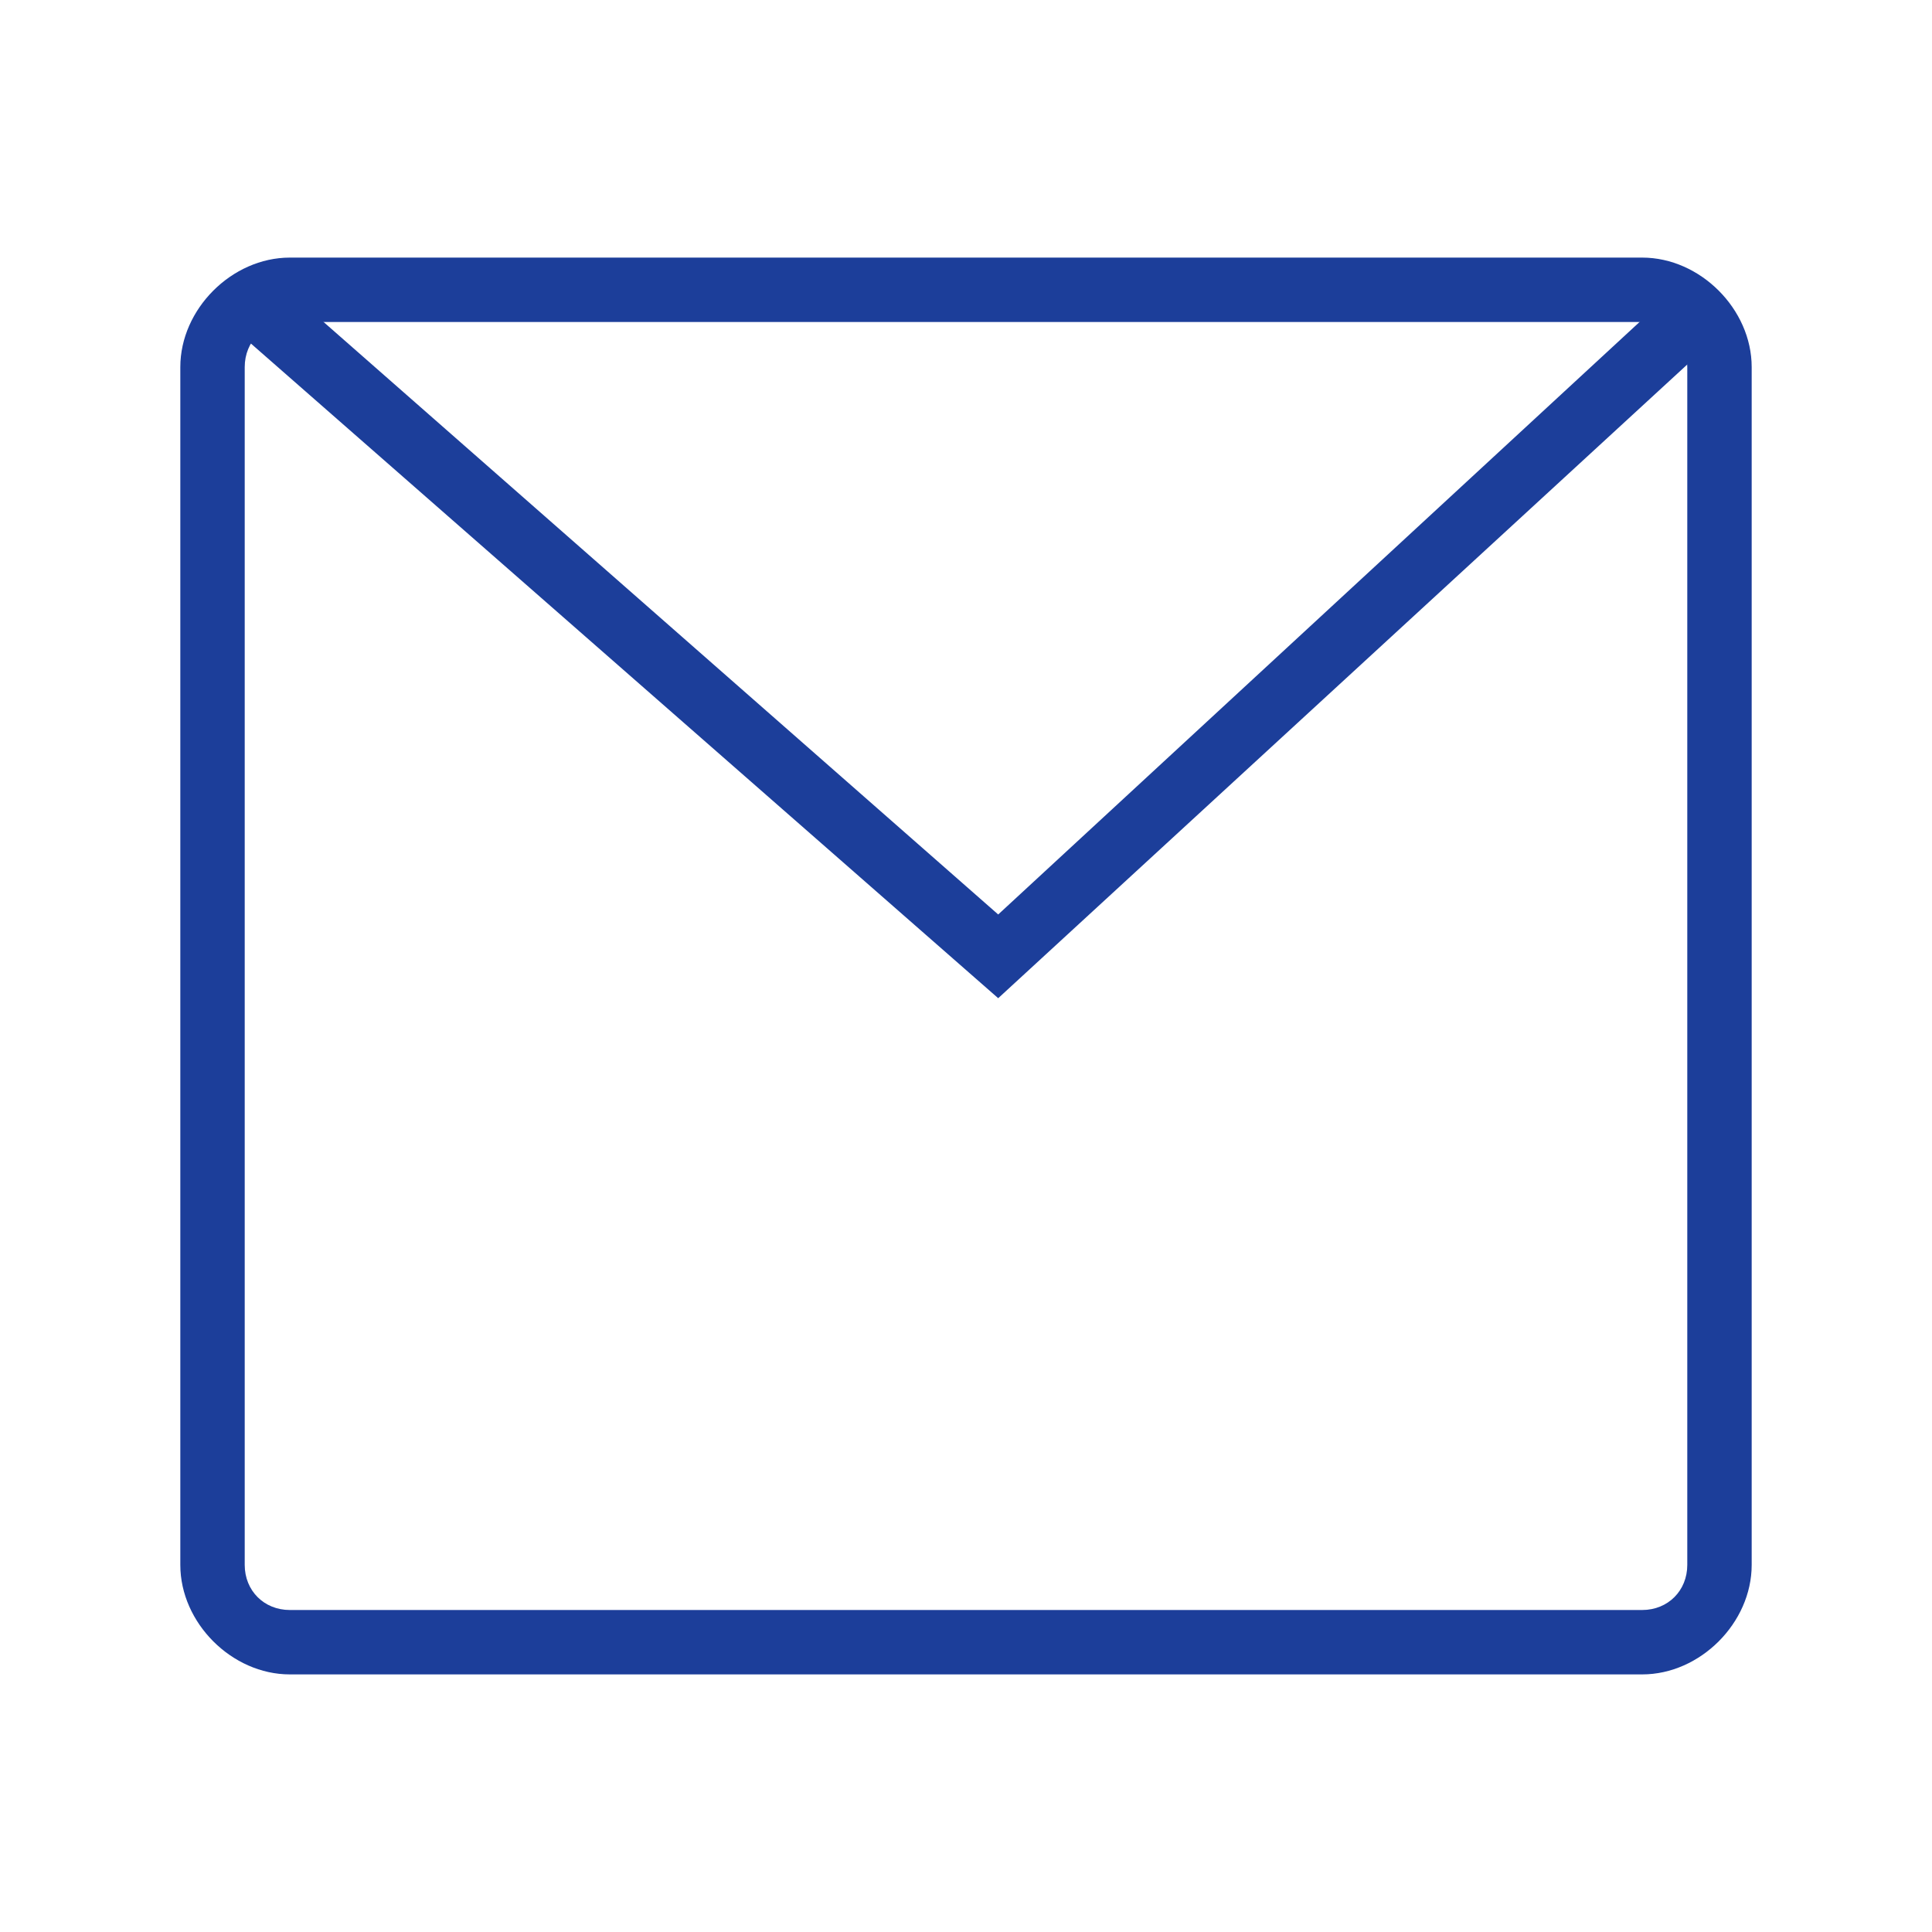 <?xml version="1.0" encoding="utf-8"?>
<!-- Generator: Adobe Illustrator 21.1.0, SVG Export Plug-In . SVG Version: 6.00 Build 0)  -->
<svg version="1.1" id="Слой_1" xmlns="http://www.w3.org/2000/svg" xmlns:xlink="http://www.w3.org/1999/xlink" x="0px" y="0px"
	 width="30px" height="30px" viewBox="0 0 30 30" style="enable-background:new 0 0 30 30;" xml:space="preserve">
<style type="text/css">
	.st0{fill:#1C3E9A;}
</style>
<path class="st0" d="M25.5,26h-21c-0.9,0-1.7-0.8-1.7-1.7V5.7C2.8,4.8,3.6,4,4.5,4h21c0.9,0,1.7,0.8,1.7,1.7v18.6
	C27.2,25.2,26.4,26,25.5,26z M4.5,5C4.1,5,3.8,5.3,3.8,5.7v18.6c0,0.4,0.3,0.7,0.7,0.7h21c0.4,0,0.7-0.3,0.7-0.7V5.7
	c0-0.4-0.3-0.7-0.7-0.7H4.5z"/>
<polygon class="st0" points="15.5,15.5 3.4,4.9 4,4.1 15.5,14.2 26,4.5 26.7,5.2 "/>
</svg>
